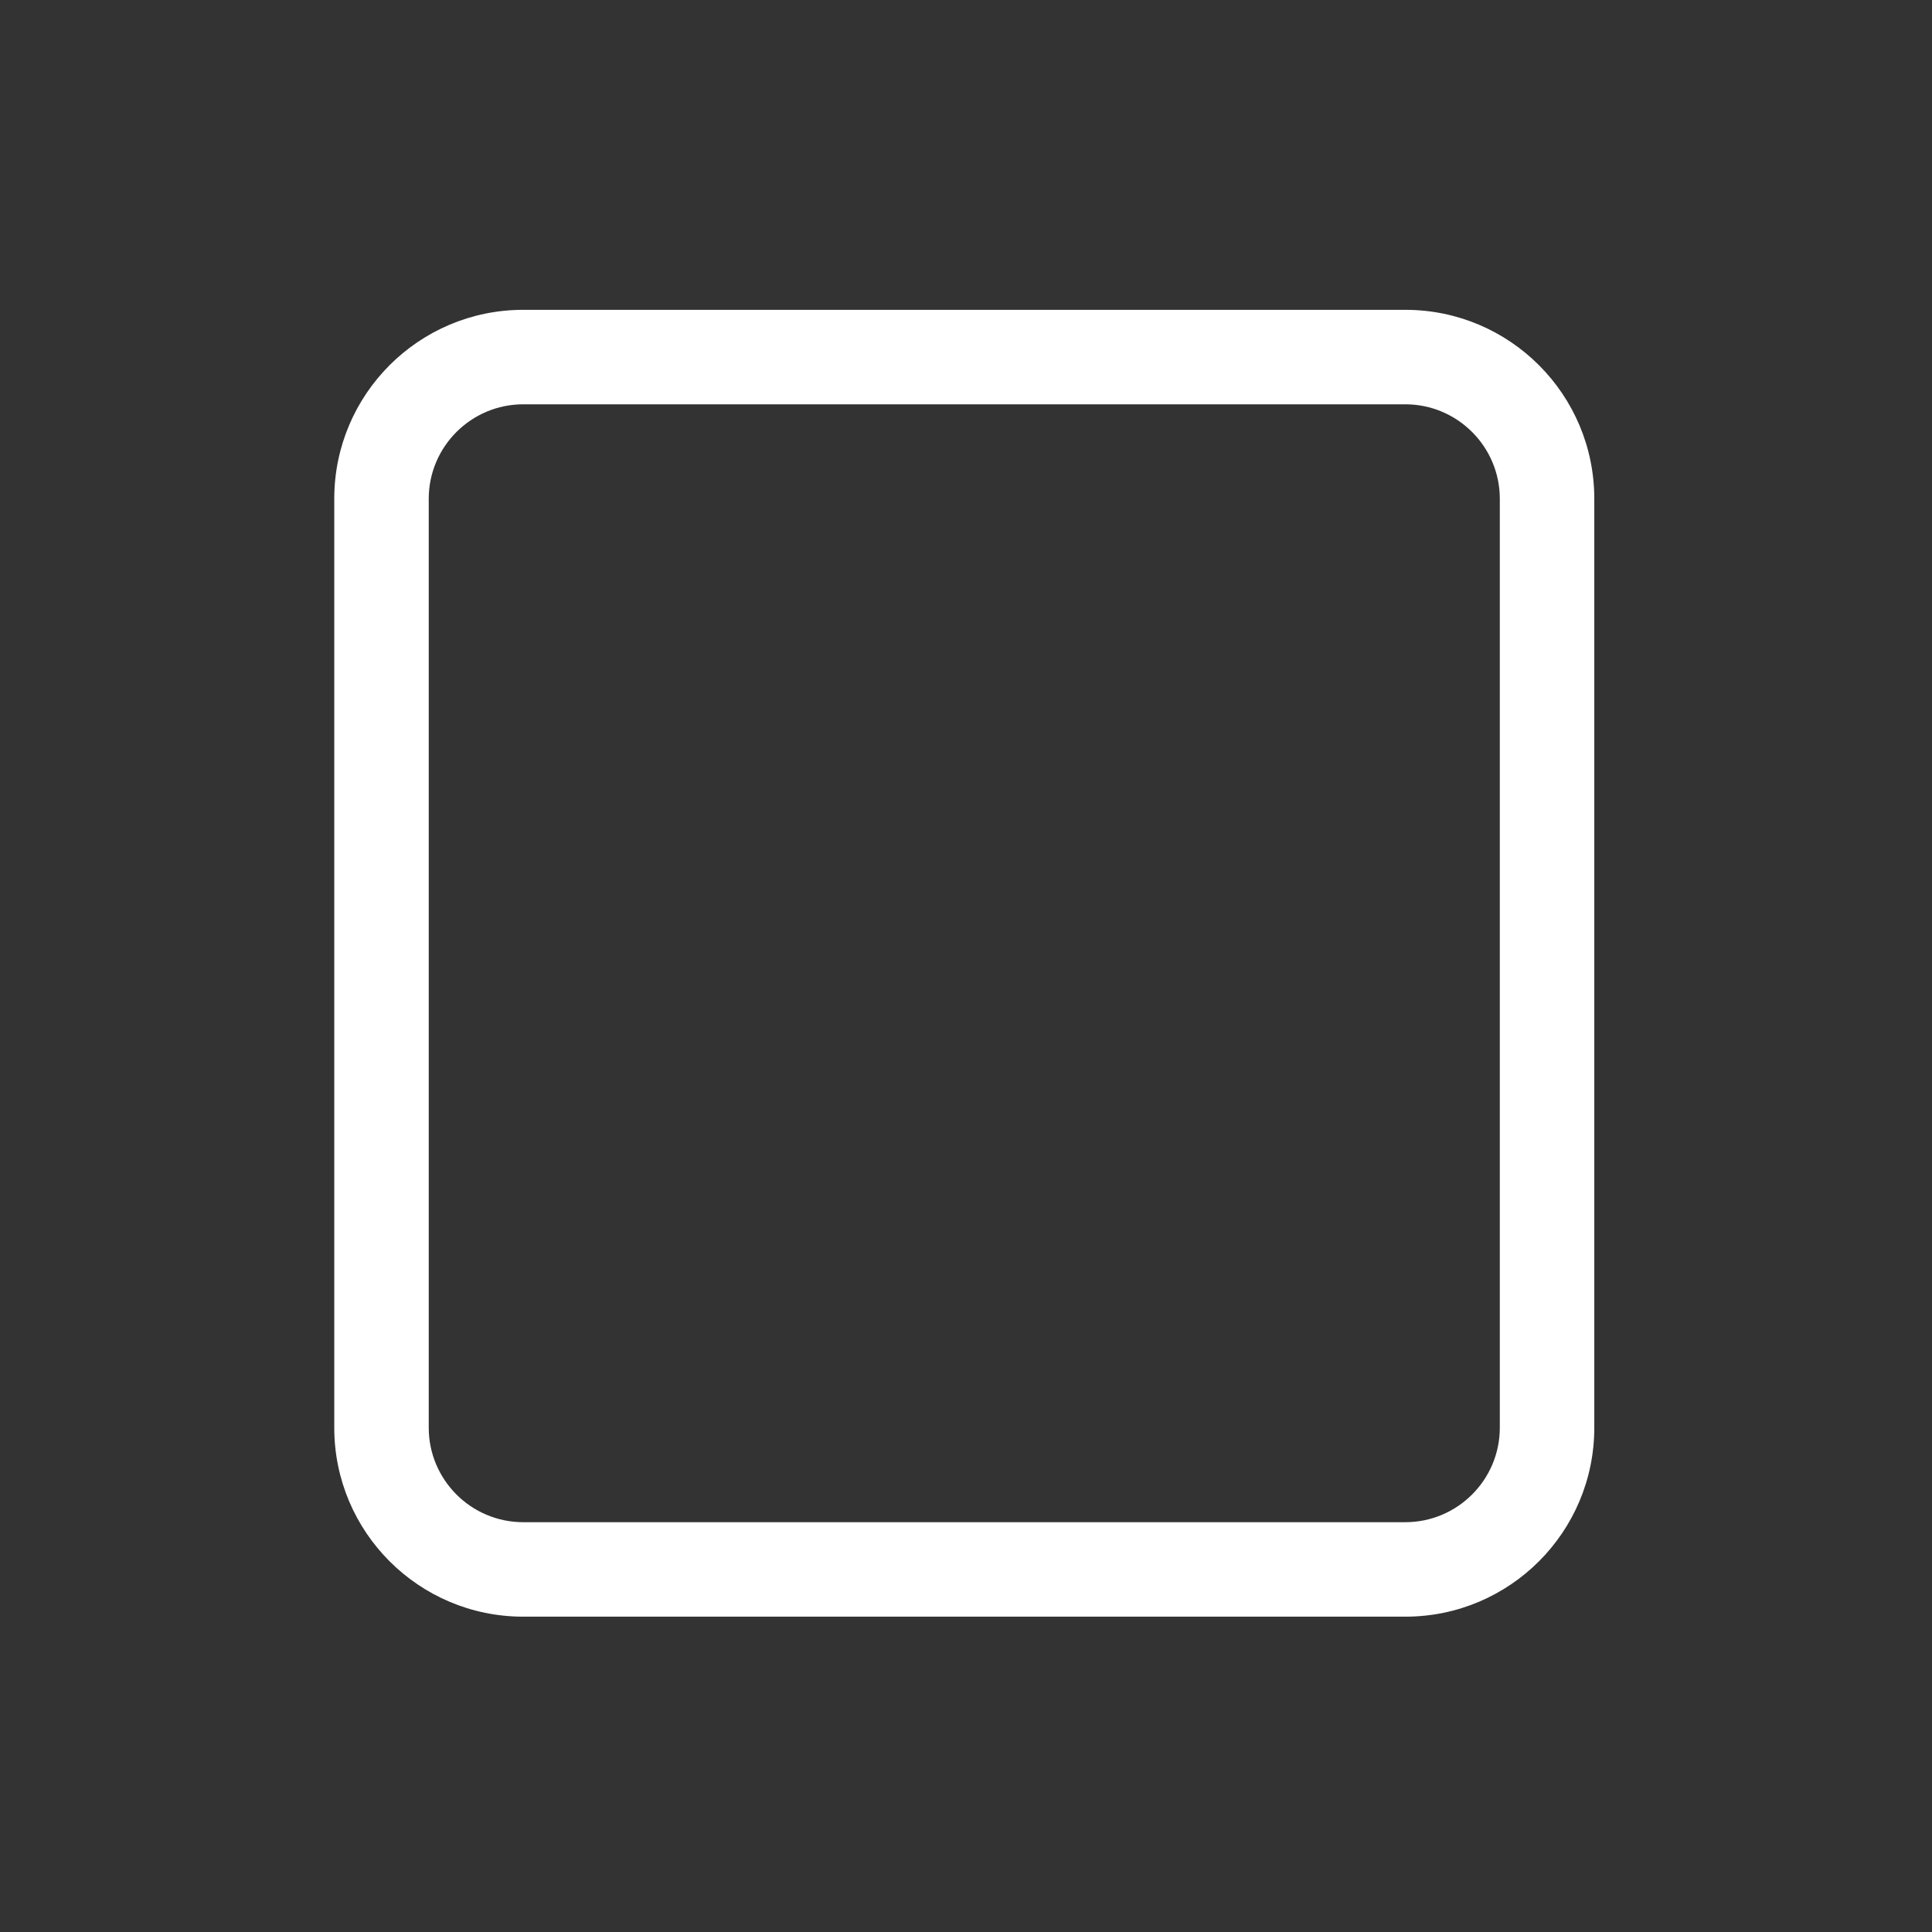 <svg xmlns="http://www.w3.org/2000/svg" xmlns:svg="http://www.w3.org/2000/svg" height="640" id="svg2" version="1.1" width="640" xml:space="preserve"><rect width="100%" height="100%" fill="#333333" stroke="none"/><defs id="defs6"><clipPath id="clipPath18"><path d="M 0,512 512,512 512,0 0,0 0,512 z" id="path20"></path></clipPath></defs><g id="g12" transform="matrix(1.25,0,0,-1.25,0,640)"><g id="g14"><g clip-path="url(#clipPath18)" id="g16"><g id="g22" transform="translate(372.426,404.854)"><path d="m 0,0 -233.766,0 c -13.805,0 -25.039,-11.231 -25.039,-25.038 l 0,-246.175 c 0,-13.803 11.234,-25.038 25.039,-25.038 l 233.766,0 c 13.806,0 25.04,11.235 25.04,25.038 l 0,246.175 C 25.04,-11.231 13.806,0 0,0 m 0,25.038 c 27.657,0 50.078,-22.42 50.078,-50.076 l 0,-246.175 c 0,-27.653 -22.421,-50.075 -50.078,-50.075 l -233.766,0 c -27.655,0 -50.076,22.422 -50.076,50.075 l 0,246.175 c 0,27.656 22.421,50.076 50.076,50.076 L 0,25.038" id="path24" style="fill:#ffffff;fill-opacity:1;fill-rule:nonzero;stroke:none"></path></g></g></g></g></svg>